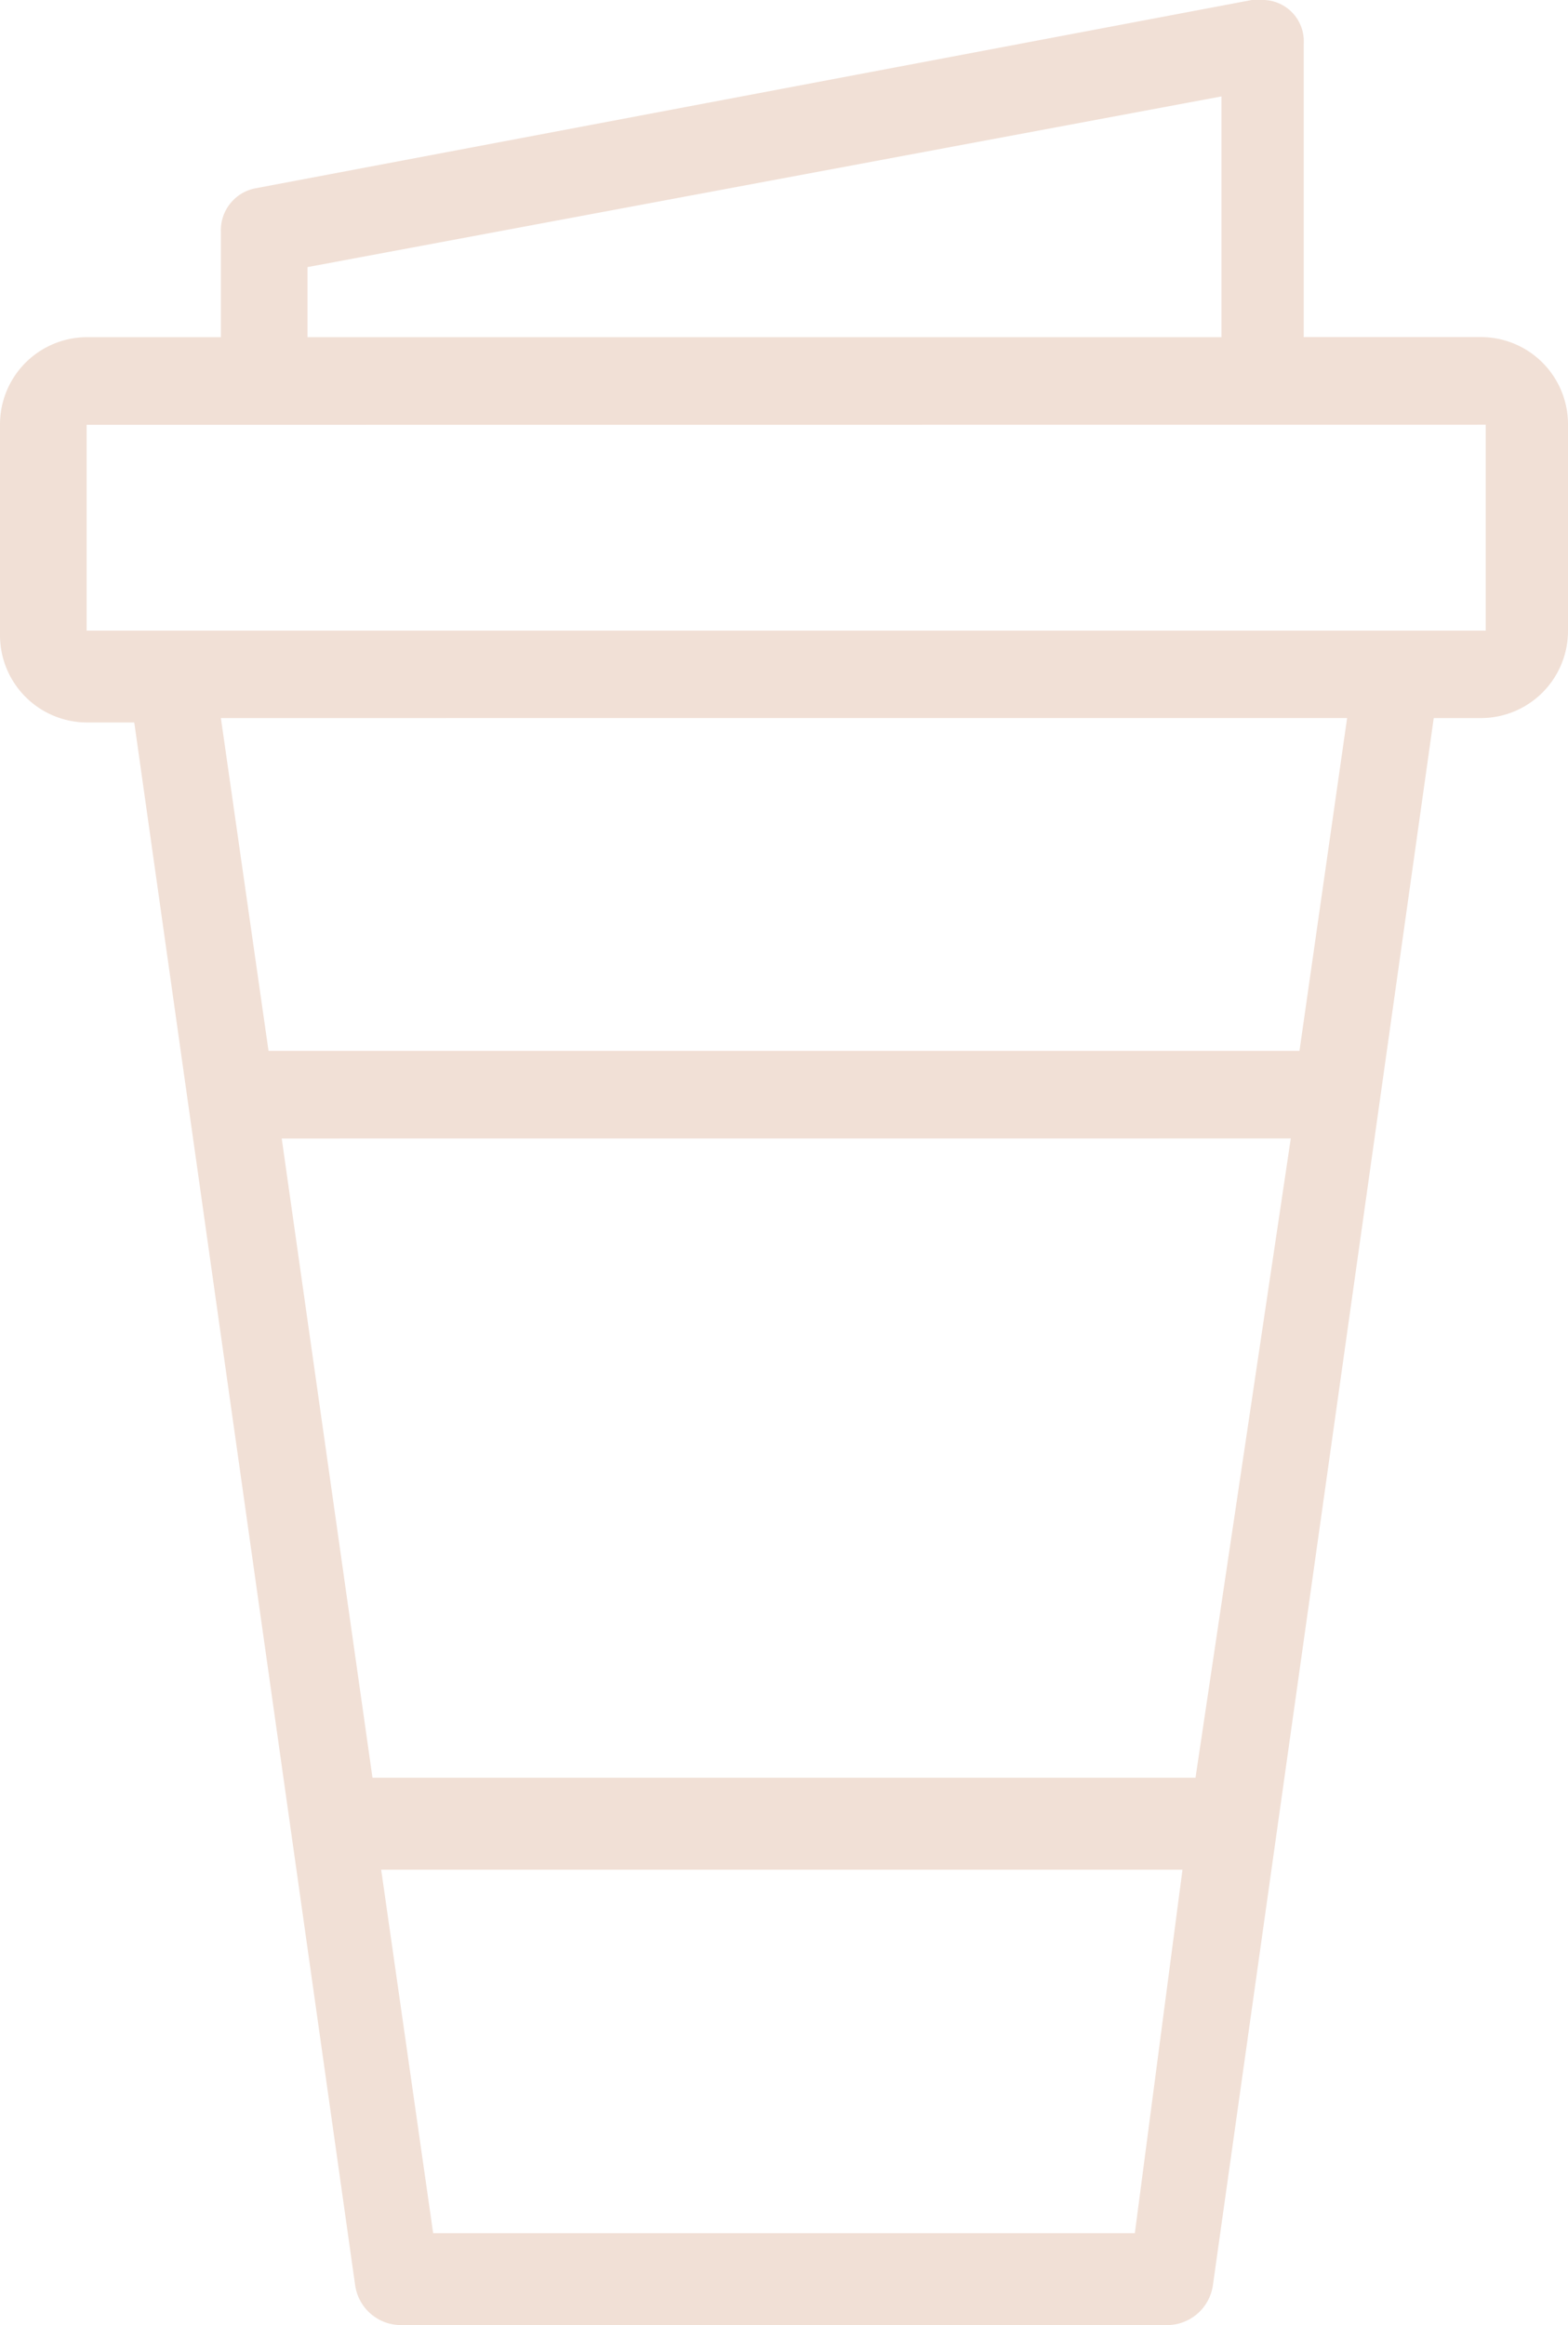 <svg xmlns="http://www.w3.org/2000/svg" width="29.955" height="44.394" viewBox="0 0 29.955 44.394">
  <path id="Fill_7" data-name="Fill 7" d="M22.342,44.394H7.613a.886.886,0,0,1-.827-.752L2.565,13.795h-.91A1.666,1.666,0,0,1,0,12.122V8.109A1.665,1.665,0,0,1,1.655,6.438H4.22V4.431a.815.815,0,0,1,.662-.836L23.914,0h.165a.788.788,0,0,1,.827.836v5.6H28.3a1.665,1.665,0,0,1,1.655,1.672v3.93A1.665,1.665,0,0,1,28.3,13.711h-.91L23.17,43.642A.886.886,0,0,1,22.342,44.394ZM7.282,35.7l.993,6.94H21.68l.91-6.94Zm-1.9-13.961L7.116,33.944H22.839l1.82-12.206ZM4.22,13.711l.91,6.354H24.825l.91-6.354Zm-2.565-5.6v3.93H28.383V8.109Zm21.68-6.27L5.875,5.1V6.438h17.46Z" transform="translate(0 0)" fill="#cf9775" opacity="0.3"/>
</svg>
